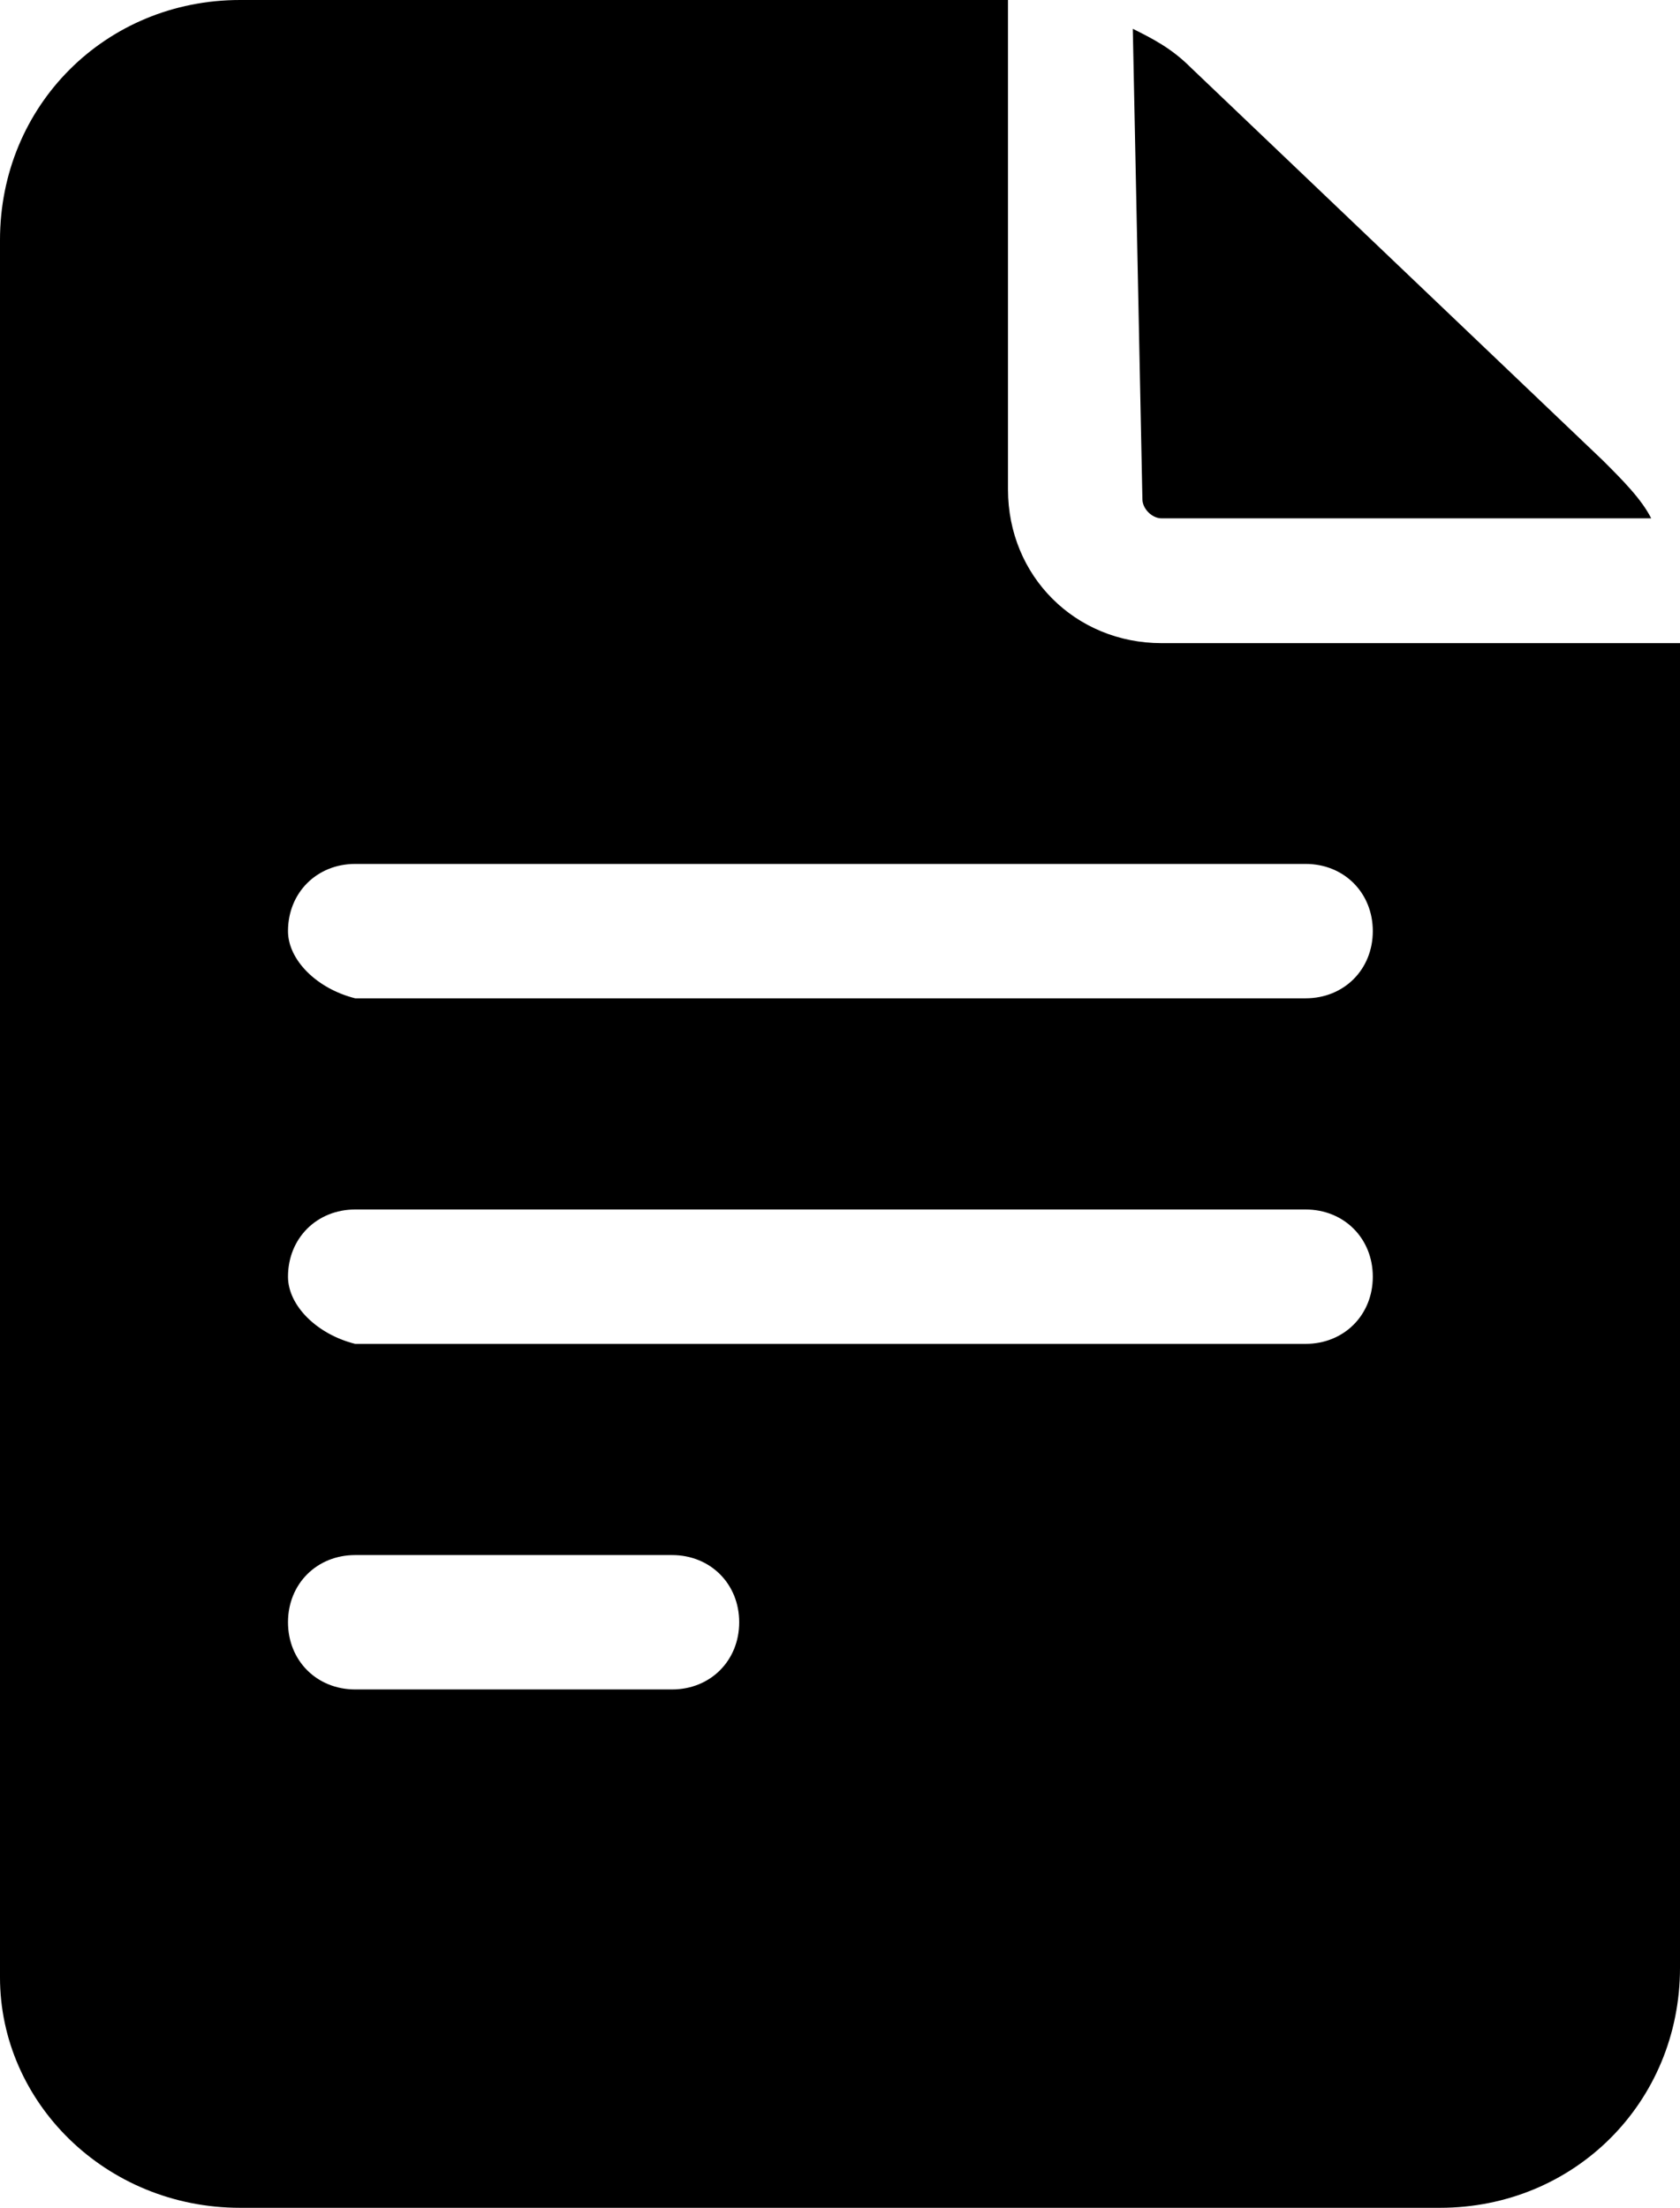<?xml version="1.0" encoding="utf-8"?>
<!-- Generator: Adobe Illustrator 24.3.0, SVG Export Plug-In . SVG Version: 6.00 Build 0)  -->
<svg version="1.1" id="Layer_1" xmlns="http://www.w3.org/2000/svg" xmlns:xlink="http://www.w3.org/1999/xlink" x="0px" y="0px"
	 viewBox="0 0 17.5 23" style="enable-background:new 0 0 17.5 23;" xml:space="preserve">
<style type="text/css">
	.st0{clip-path:url(#SVGID_2_);}
</style>
<g>
	<defs>
		<rect id="SVGID_1_" x="-2.7" width="23" height="23"/>
	</defs>
	<clipPath id="SVGID_2_">
		<use xlink:href="#SVGID_1_"  style="overflow:visible;"/>
	</clipPath>
	<g class="st0">
		<path d="M12.1,6.7c-0.9,0-1.6-0.7-1.6-1.6V0h-8C1.1,0,0,1.1,0,2.5v18.1C0,21.9,1.1,23,2.5,23H15c1.4,0,2.5-1.1,2.5-2.5V6.7H12.1z
			 M3.7,16.2H7c0.4,0,0.7,0.3,0.7,0.7c0,0.4-0.3,0.7-0.7,0.7H3.7c-0.4,0-0.7-0.3-0.7-0.7C3,16.5,3.3,16.2,3.7,16.2z M3,13.3
			c0-0.4,0.3-0.7,0.7-0.7h9.9c0.4,0,0.7,0.3,0.7,0.7c0,0.4-0.3,0.7-0.7,0.7H3.7C3.3,13.9,3,13.6,3,13.3z M13.6,9
			c0.4,0,0.7,0.3,0.7,0.7c0,0.4-0.3,0.7-0.7,0.7H3.7C3.3,10.3,3,10,3,9.7C3,9.3,3.3,9,3.7,9H13.6z"/>
		<path d="M11.9,5.2c0,0.1,0.1,0.2,0.2,0.2h5.1c-0.1-0.2-0.3-0.4-0.5-0.6l-4.3-4.1c-0.2-0.2-0.4-0.3-0.6-0.4L11.9,5.2L11.9,5.2z"/>
	</g>
</g>
</svg>
